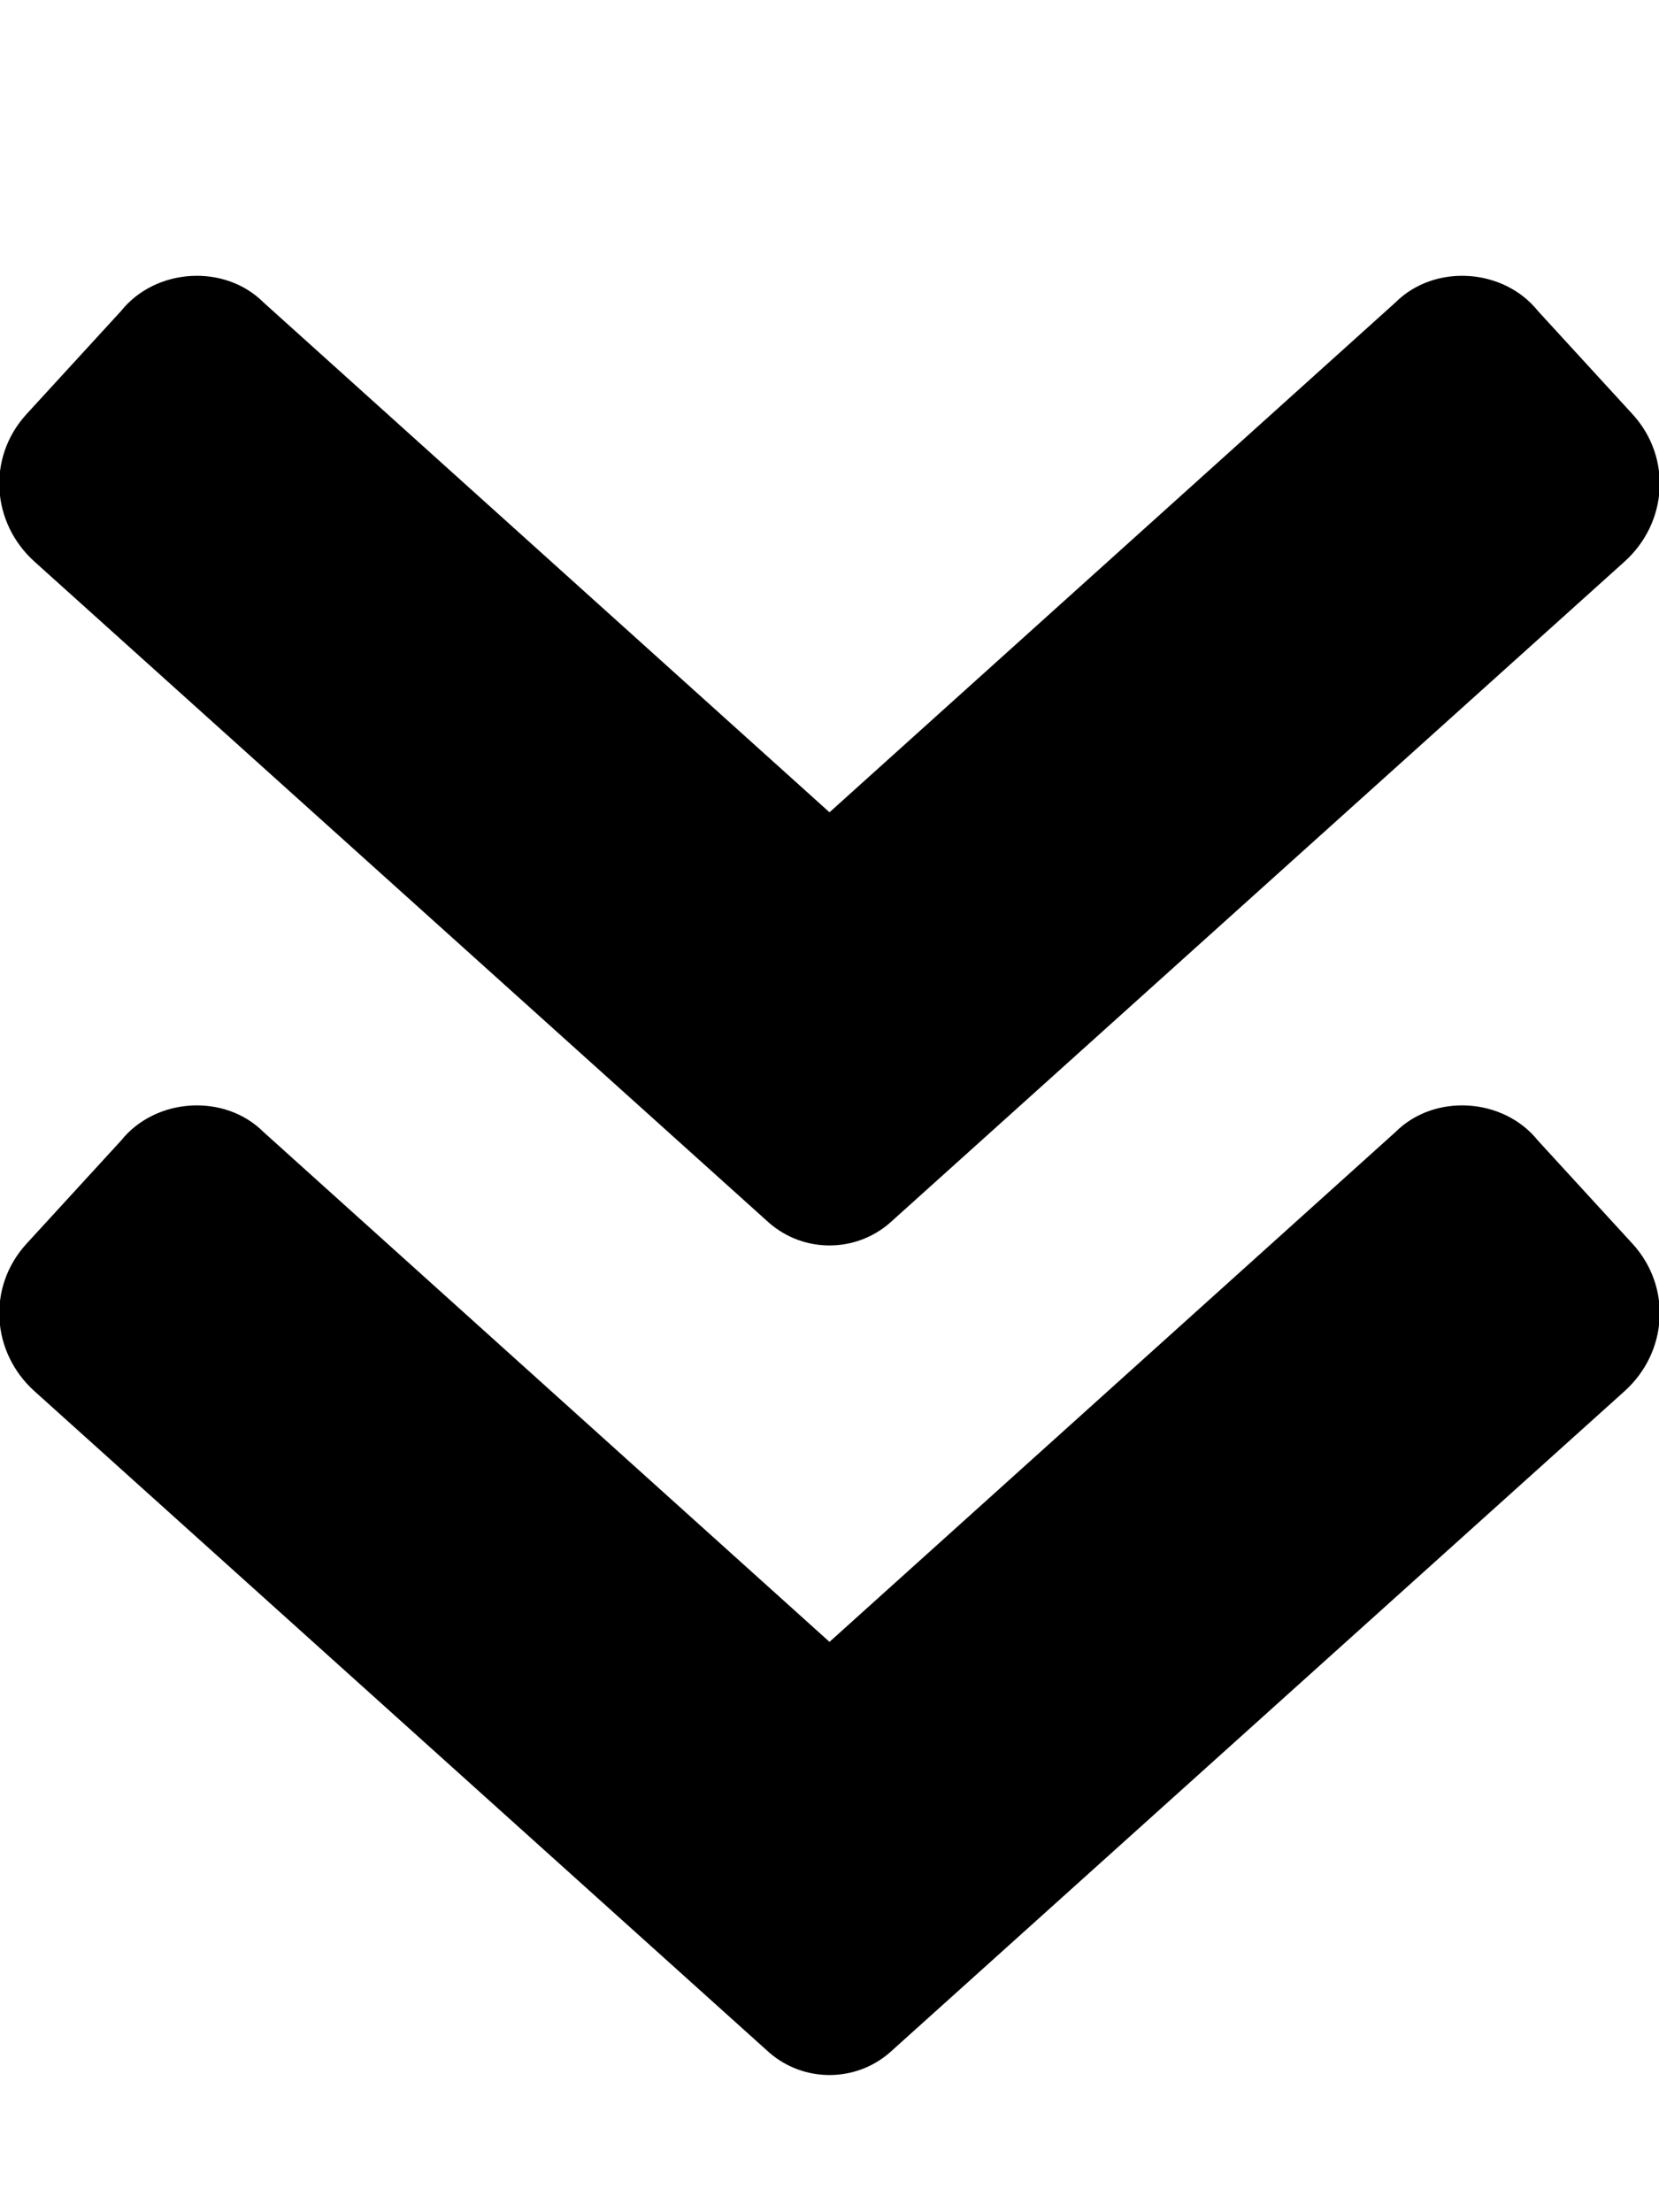 <svg xmlns="http://www.w3.org/2000/svg" viewBox="0 0 384 512"><!-- Font Awesome Pro 6.0.0-alpha1 by @fontawesome - https://fontawesome.com License - https://fontawesome.com/license (Commercial License) --><path d="M178 283C186 290 198 290 206 283L376 130C386 121 387 106 378 96L356 72C348 62 332 61 323 70L192 188L61 70C52 61 36 62 28 72L6 96C-3 106 -2 121 8 130L178 283ZM356 264C348 254 332 253 323 262L192 380L61 262C52 253 36 254 28 264L6 288C-3 298 -2 313 8 322L178 475C186 482 198 482 206 475L376 322C386 313 387 298 378 288L356 264Z"/></svg>